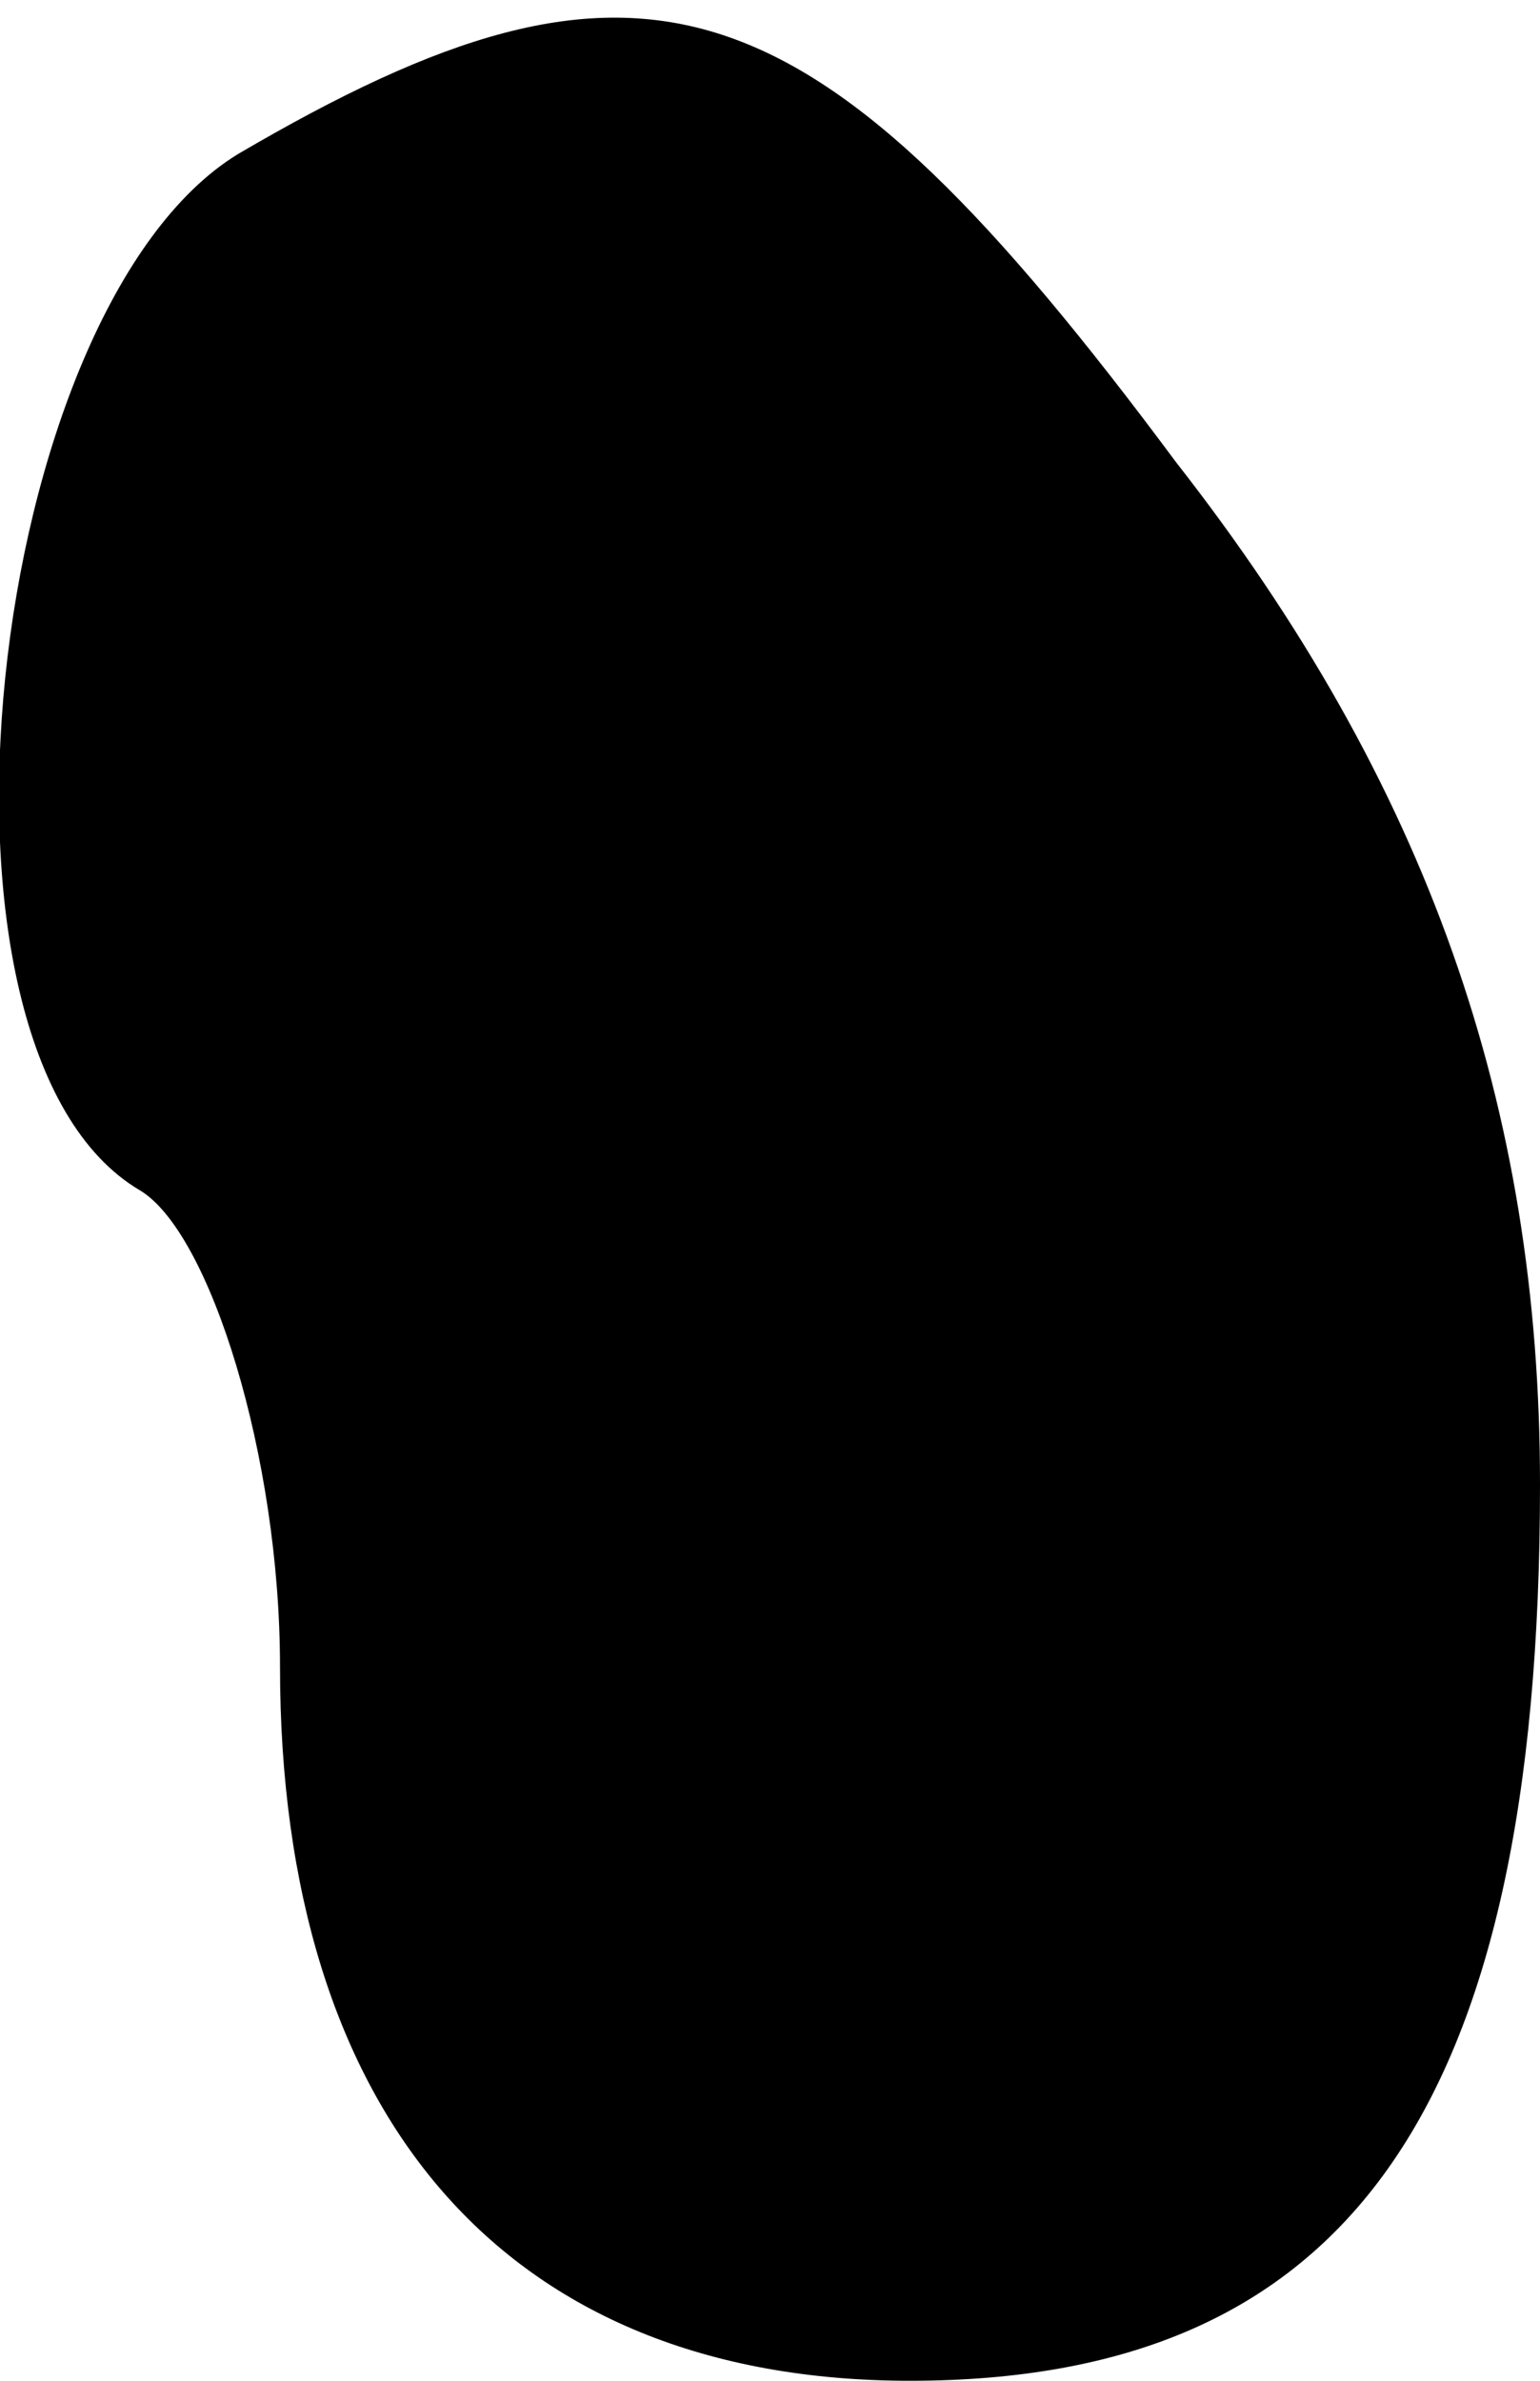 <?xml version="1.0" standalone="no"?>
<!DOCTYPE svg PUBLIC "-//W3C//DTD SVG 20010904//EN"
 "http://www.w3.org/TR/2001/REC-SVG-20010904/DTD/svg10.dtd">
<svg version="1.0" xmlns="http://www.w3.org/2000/svg"
 width="11pt" height="17pt" viewBox="0 0 11 17"
 preserveAspectRatio="xMidYMid meet">
<g transform="translate(0,17) scale(0.1,-0.1)"
fill="#000000" stroke="none">
<path fill="#000000" stroke="none" d="M17 159 c-18 -11 -24 -64 -7 -74 5 -3
10 -19 10 -34 0 -32 16 -51 45 -51 31 0 45 19 45 64 0 27 -8 50 -26 73 -26 35
-38 39 -67 22z"/>
</g>
</svg>
